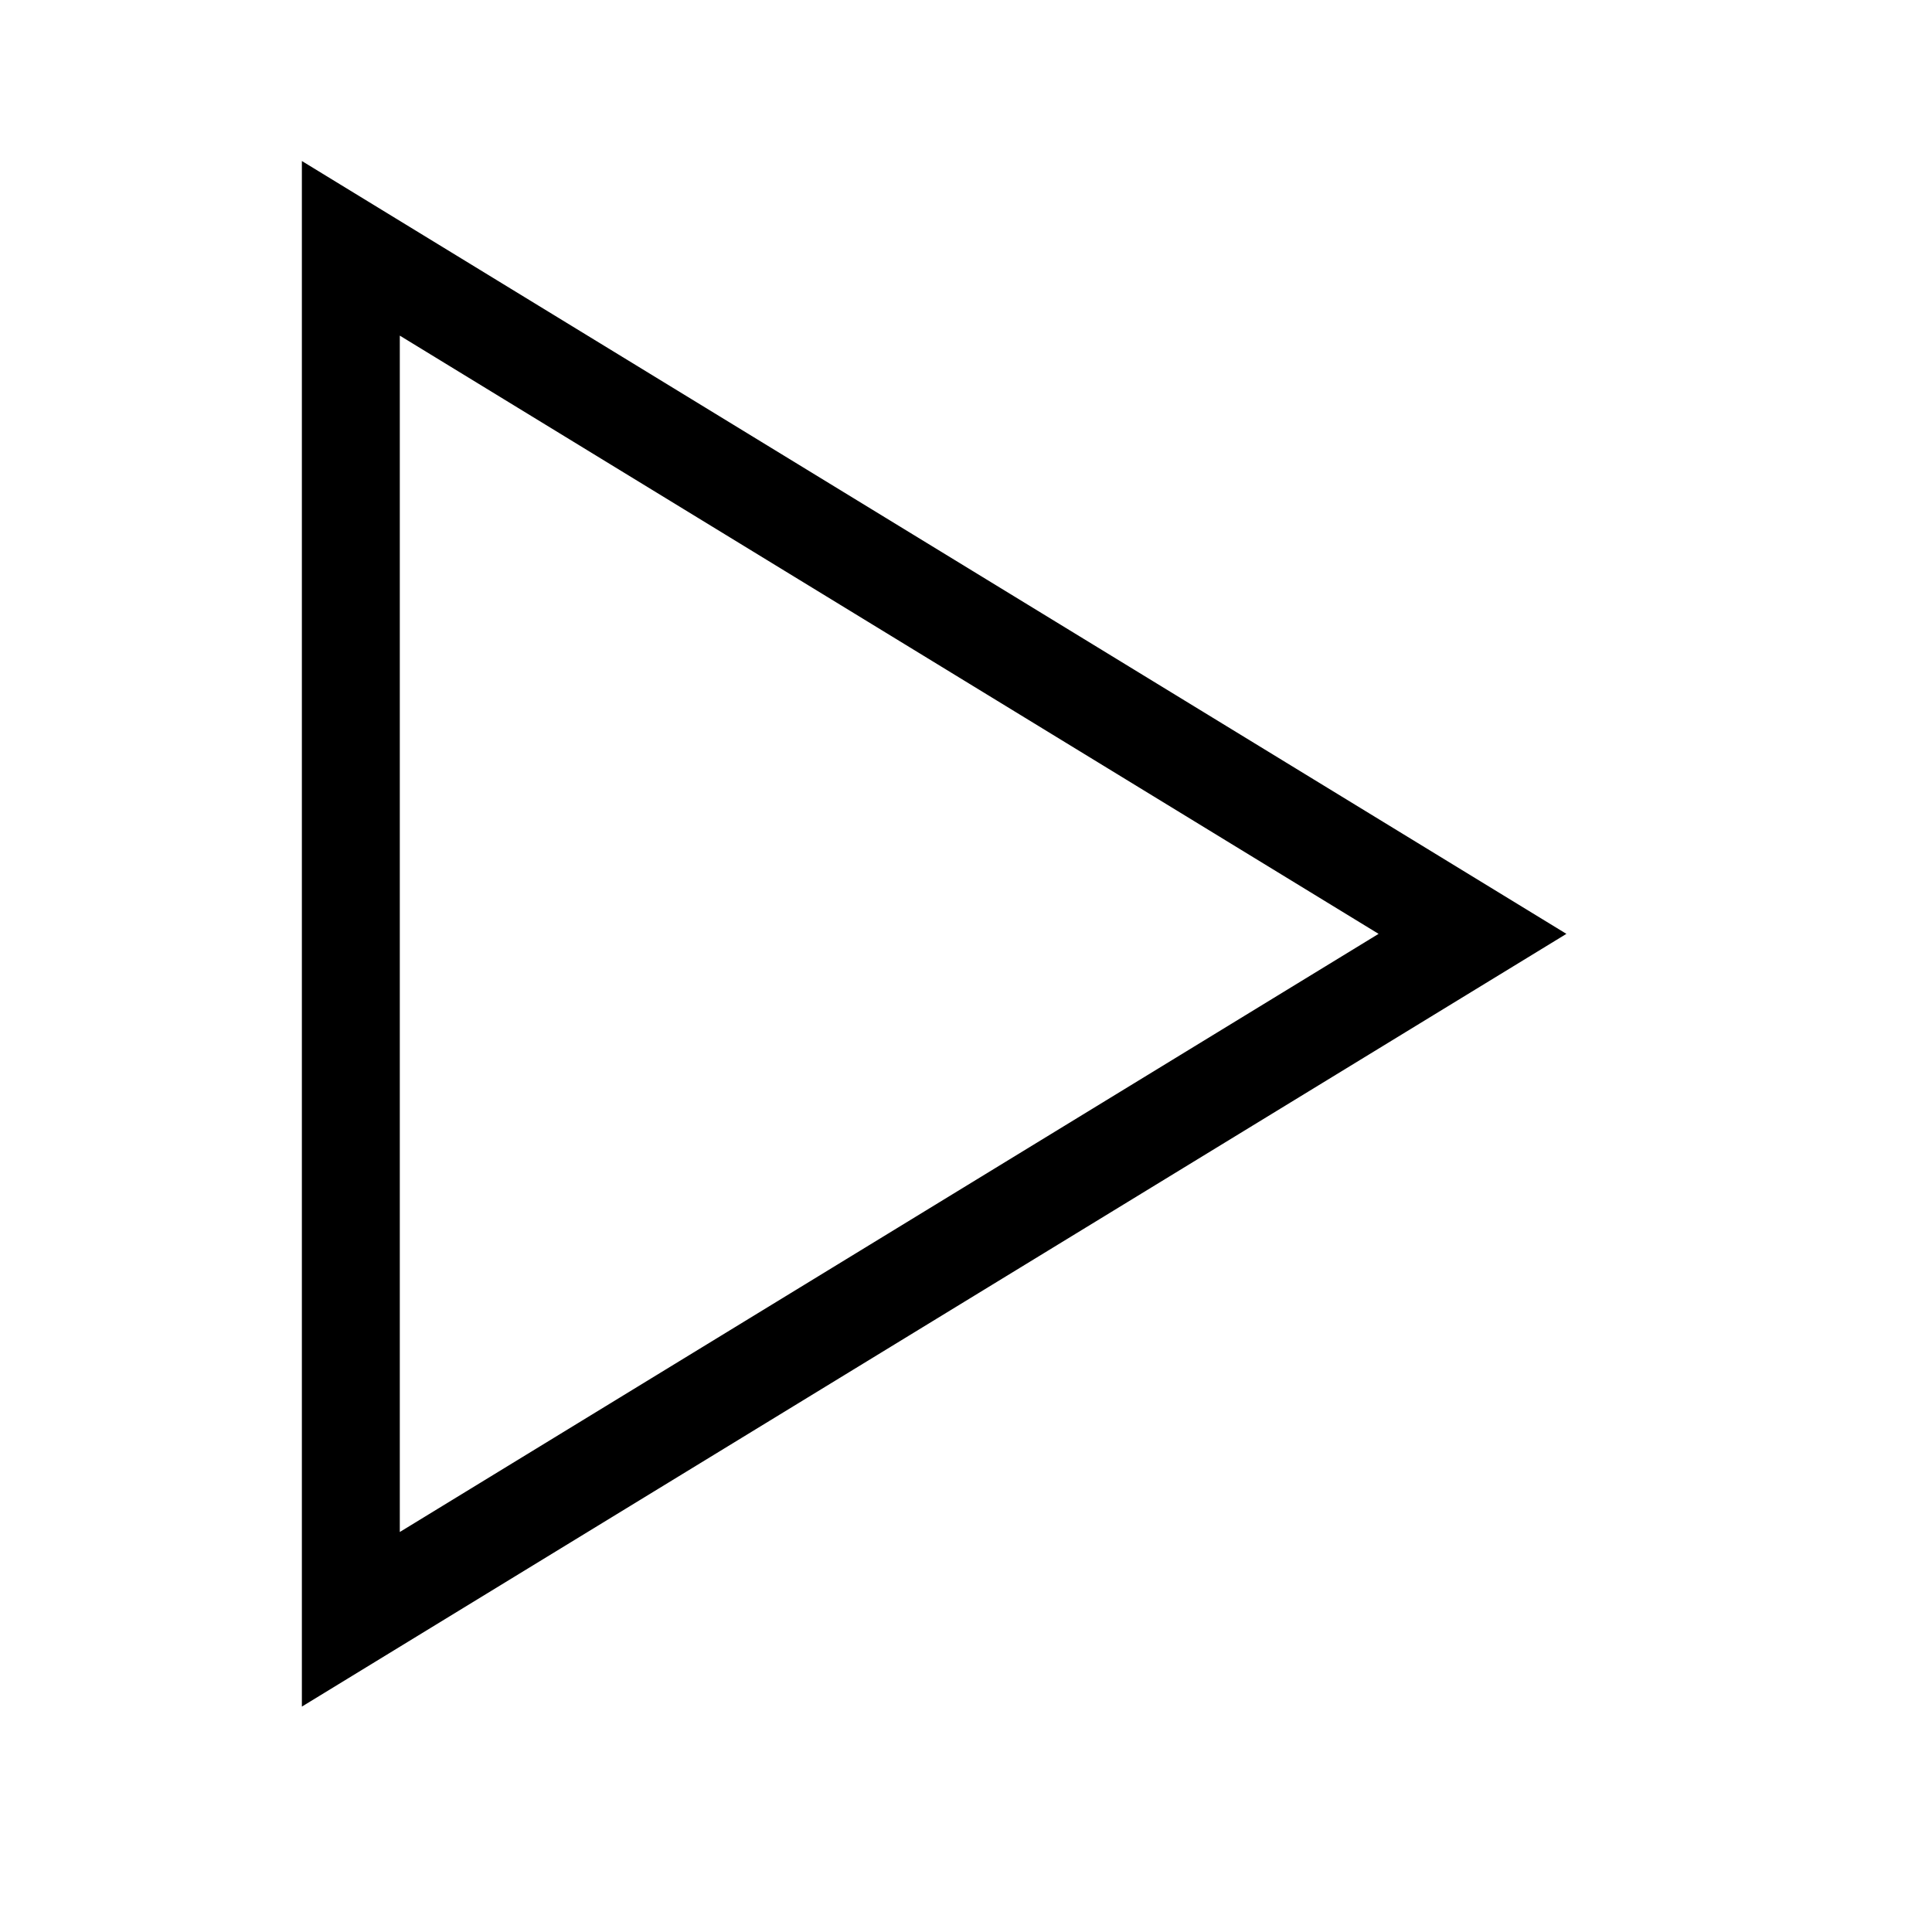 <svg xmlns="http://www.w3.org/2000/svg" viewBox="0 0 24 24"><g transform="matrix(0.01 0 0 0.01 2 2)"><path d="M175 .024V1920l1570.845-959.927L175 .024zm121.648 216.9l1215.875 743.149-1215.875 743.028V216.923z" stroke="none" stroke-width="1" fill-rule="evenodd"/></g>
</svg>